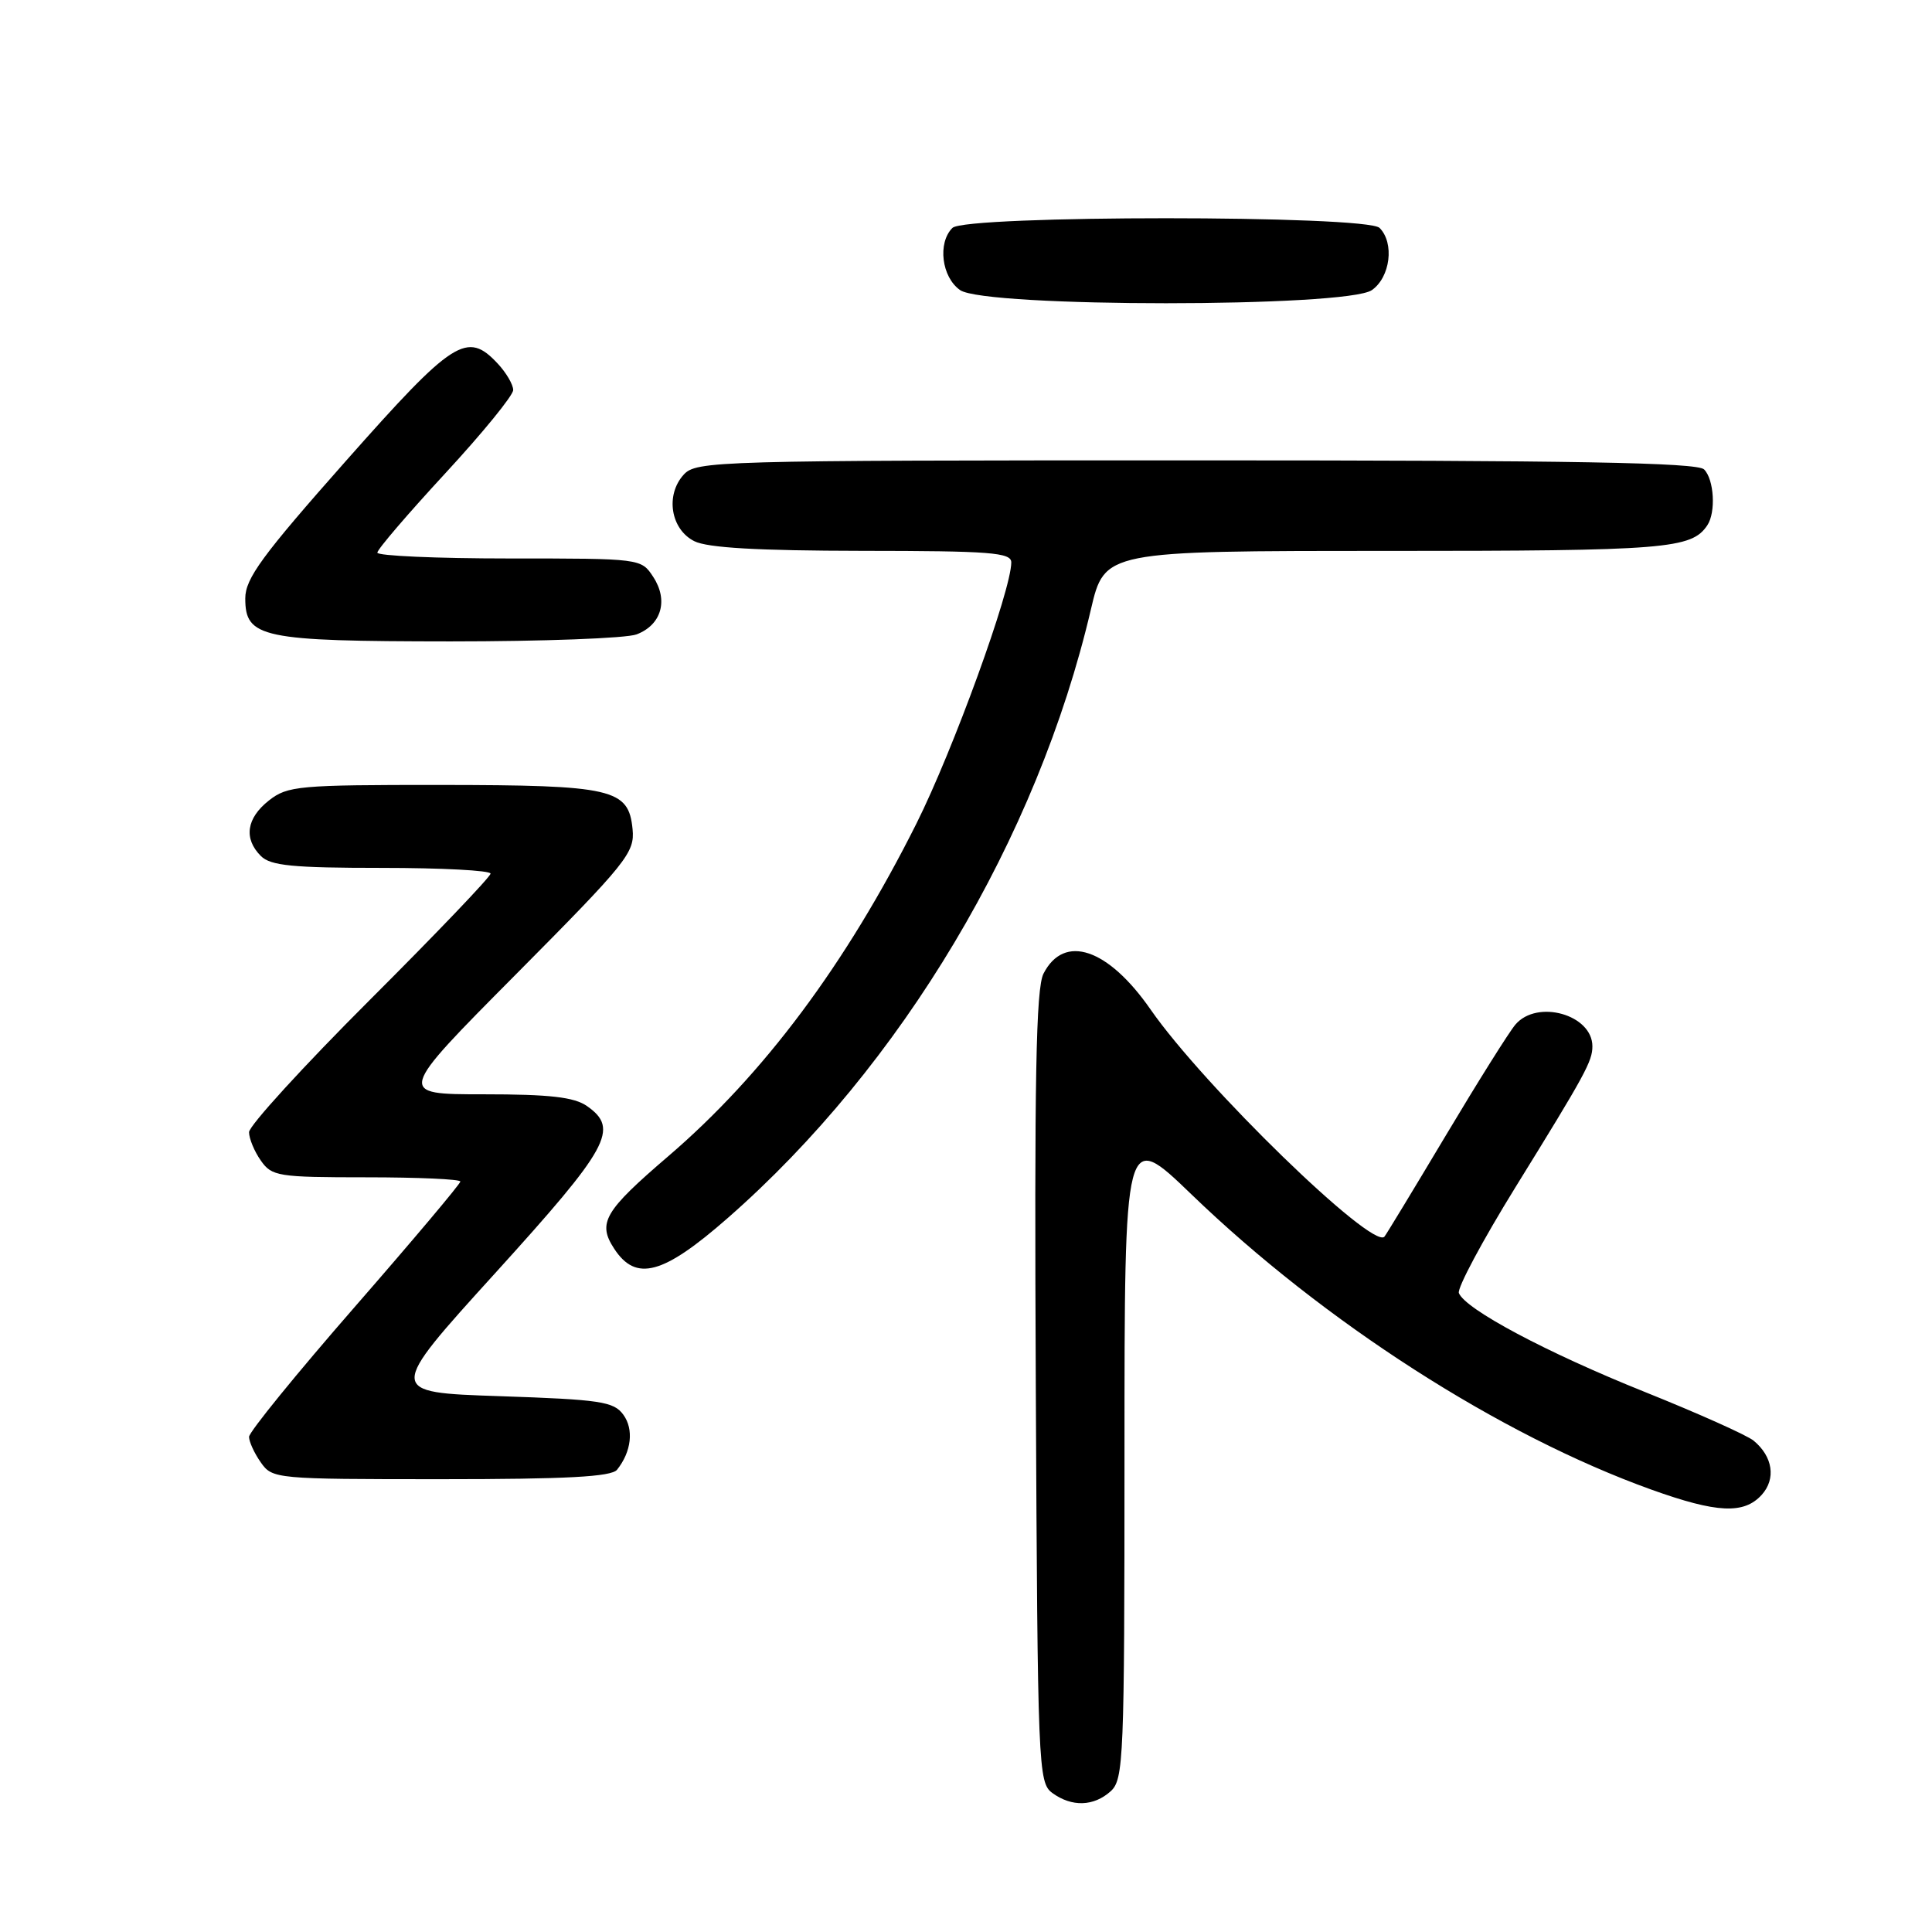 <?xml version="1.0" encoding="UTF-8" standalone="no"?>
<!DOCTYPE svg PUBLIC "-//W3C//DTD SVG 1.1//EN" "http://www.w3.org/Graphics/SVG/1.1/DTD/svg11.dtd" >
<svg xmlns="http://www.w3.org/2000/svg" xmlns:xlink="http://www.w3.org/1999/xlink" version="1.1" viewBox="0 0 256 256">
 <g >
 <path fill="currentColor"
d=" M 147.17 237.35 C 148.89 235.79 149.00 233.08 149.00 192.70 C 149.00 149.71 149.00 149.71 157.87 158.26 C 175.47 175.23 198.75 190.17 218.81 197.38 C 227.51 200.50 231.08 200.67 233.44 198.07 C 235.35 195.95 234.91 193.00 232.37 190.90 C 231.52 190.19 225.02 187.28 217.92 184.43 C 204.93 179.22 194.17 173.49 193.31 171.34 C 193.06 170.70 196.43 164.40 200.79 157.34 C 210.08 142.32 211.00 140.63 211.00 138.64 C 211.00 134.45 203.70 132.38 200.81 135.75 C 199.98 136.71 195.82 143.35 191.55 150.50 C 187.28 157.65 183.63 163.67 183.44 163.87 C 181.82 165.59 159.49 143.89 152.47 133.78 C 146.82 125.64 141.00 123.68 138.27 129.01 C 137.27 130.96 137.05 142.89 137.25 183.83 C 137.49 234.32 137.57 236.21 139.44 237.58 C 142.02 239.46 144.93 239.37 147.17 237.35 Z  M 81.76 194.75 C 83.67 192.36 84.01 189.39 82.59 187.45 C 81.32 185.71 79.55 185.45 66.22 185.00 C 51.27 184.50 51.27 184.50 65.64 168.67 C 80.74 152.02 82.09 149.58 77.78 146.56 C 76.08 145.37 72.85 145.00 64.07 145.00 C 52.58 145.00 52.58 145.00 68.36 129.11 C 83.08 114.28 84.12 112.99 83.82 109.88 C 83.30 104.51 81.21 104.03 58.38 104.01 C 39.54 104.00 38.10 104.13 35.63 106.07 C 32.65 108.42 32.26 111.12 34.57 113.43 C 35.85 114.71 38.79 115.00 50.57 115.00 C 58.51 115.00 65.00 115.34 65.00 115.76 C 65.00 116.18 57.80 123.71 49.00 132.50 C 40.20 141.29 33.00 149.17 33.00 150.02 C 33.00 150.86 33.70 152.56 34.56 153.78 C 36.02 155.87 36.83 156.00 48.56 156.00 C 55.40 156.00 61.00 156.25 61.00 156.56 C 61.00 156.87 54.70 164.35 47.00 173.18 C 39.30 182.01 33.00 189.75 33.00 190.39 C 33.00 191.03 33.70 192.56 34.56 193.78 C 36.09 195.96 36.50 196.00 58.43 196.00 C 75.09 196.00 81.01 195.68 81.76 194.75 Z  M 96.40 161.42 C 119.47 141.23 137.45 111.10 144.55 80.75 C 146.37 73.00 146.37 73.00 183.75 73.00 C 220.83 73.00 224.14 72.73 226.23 69.60 C 227.38 67.88 227.13 63.53 225.80 62.20 C 224.89 61.29 208.57 61.00 158.45 61.00 C 94.60 61.00 92.25 61.07 90.58 62.91 C 88.14 65.61 88.87 70.14 92.00 71.71 C 93.75 72.59 100.40 72.97 114.25 72.99 C 131.24 73.00 134.00 73.21 134.00 74.52 C 134.00 78.20 126.29 99.43 121.42 109.15 C 112.11 127.74 101.19 142.37 88.58 153.18 C 80.05 160.49 79.14 162.04 81.39 165.47 C 84.27 169.87 87.85 168.91 96.40 161.42 Z  M 84.35 84.06 C 87.64 82.81 88.59 79.55 86.56 76.45 C 84.96 74.00 84.92 74.00 67.48 74.00 C 57.86 74.00 50.00 73.65 50.00 73.23 C 50.00 72.80 54.05 68.08 59.00 62.72 C 63.95 57.36 68.00 52.40 68.00 51.68 C 68.00 50.96 67.08 49.39 65.96 48.19 C 61.89 43.82 60.10 44.96 45.84 61.07 C 34.73 73.62 32.50 76.66 32.50 79.29 C 32.50 84.52 34.64 84.97 59.68 84.99 C 71.89 84.99 82.99 84.58 84.35 84.06 Z  M 181.78 38.44 C 184.23 36.73 184.79 32.19 182.80 30.20 C 181.09 28.49 127.91 28.49 126.20 30.20 C 124.21 32.19 124.77 36.73 127.22 38.44 C 130.53 40.76 178.47 40.76 181.78 38.44 Z "/>
</g>
</svg>